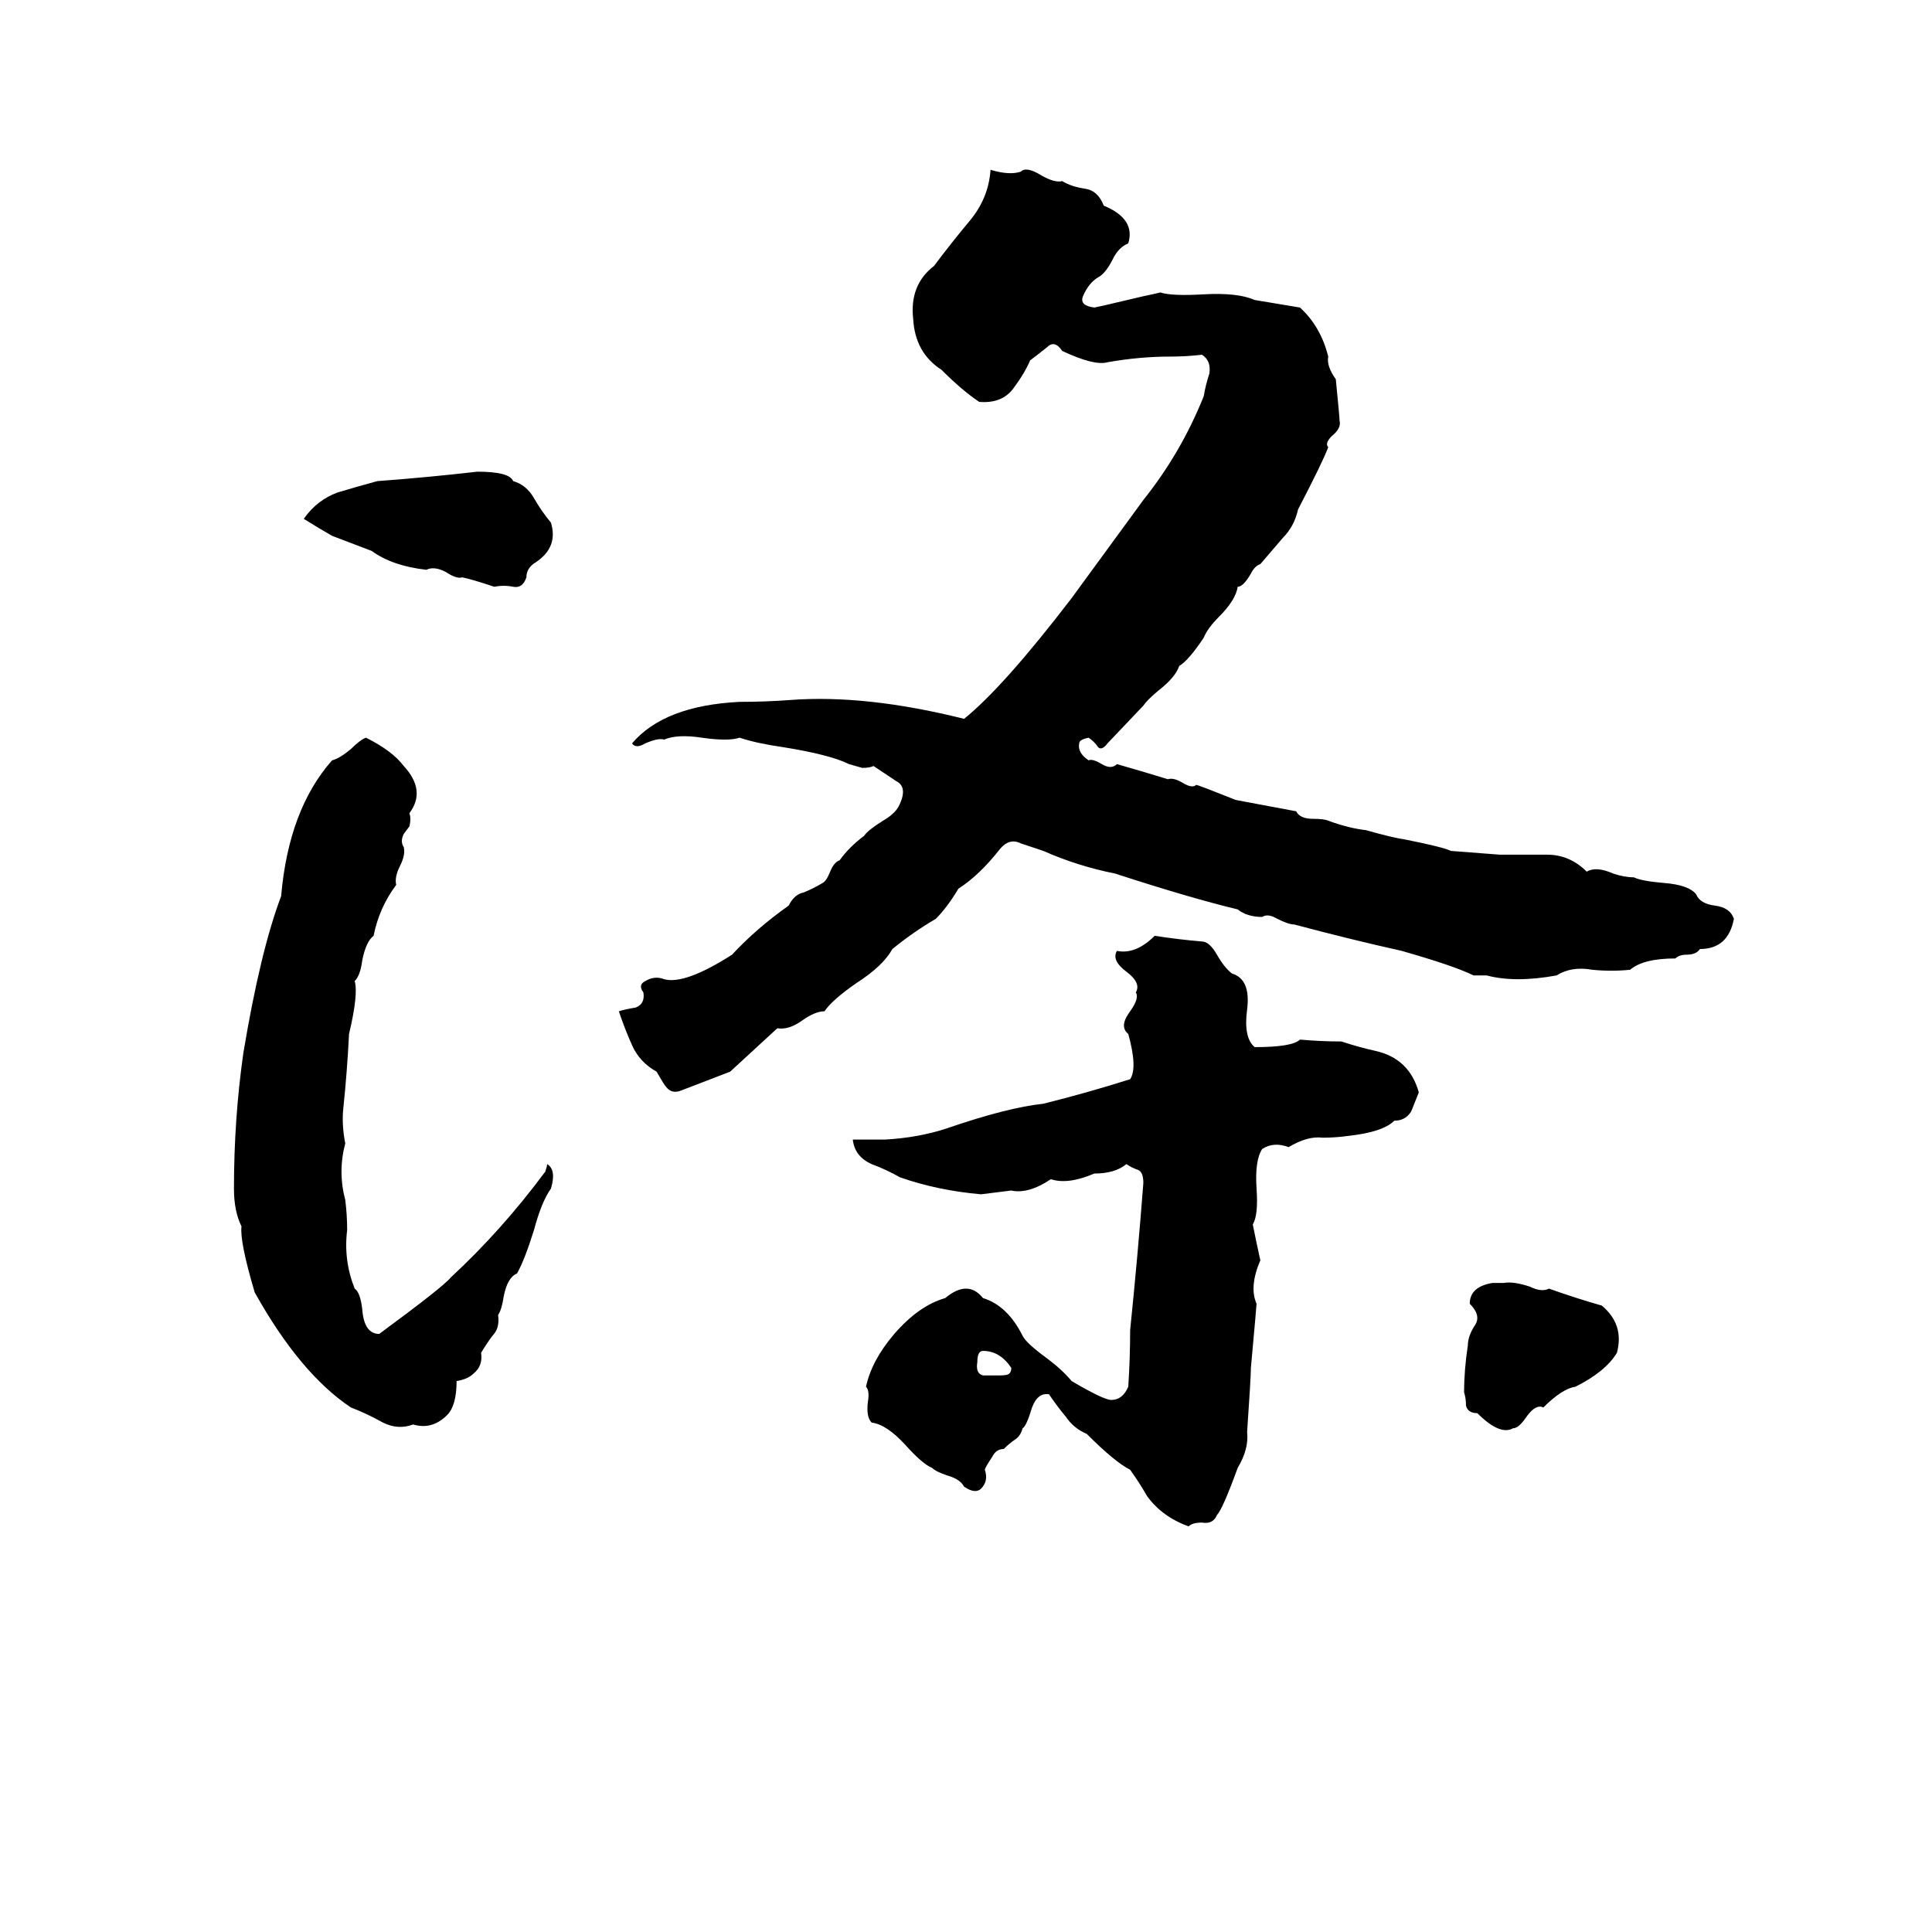 <svg xmlns="http://www.w3.org/2000/svg" viewBox="0 -800 1024 1024">
	<path fill="#000000" d="M525 -710Q535 -707 541 -709Q544 -712 552 -707Q559 -703 563 -704Q568 -701 575 -700Q582 -699 585 -691Q602 -684 598 -671Q593 -669 590 -663Q586 -655 582 -653Q577 -650 574 -643Q572 -638 580 -637Q585 -638 589 -639L606 -643Q611 -644 615 -645Q621 -643 638 -644Q656 -645 665 -641Q677 -639 689 -637Q700 -627 704 -611Q703 -606 708 -599Q710 -579 710 -577Q711 -573 706 -569Q702 -565 704 -563Q701 -555 688 -530Q686 -521 680 -515Q674 -508 668 -501Q665 -500 663 -496Q659 -489 656 -489Q655 -482 646 -473Q640 -467 638 -462Q630 -450 625 -447Q623 -441 614 -434Q608 -429 606 -426L587 -406Q584 -402 582 -404Q580 -407 577 -409Q572 -408 572 -406Q571 -401 577 -397Q579 -398 584 -395Q589 -392 592 -395Q606 -391 619 -387Q622 -388 627 -385Q632 -382 634 -384Q635 -384 655 -376Q671 -373 687 -370Q689 -366 696 -366Q702 -366 704 -365Q715 -361 724 -360Q738 -356 745 -355Q765 -351 769 -349Q782 -348 795 -347Q807 -347 820 -347Q832 -347 841 -338Q846 -341 855 -337Q861 -335 866 -335Q870 -333 882 -332Q895 -331 899 -326Q901 -321 909 -320Q917 -319 919 -313Q916 -297 901 -297Q899 -294 894 -294Q890 -294 888 -292Q871 -292 864 -286Q854 -285 844 -286Q833 -288 825 -283Q803 -279 788 -283Q785 -283 781 -283Q771 -288 743 -296Q716 -302 686 -310Q683 -310 677 -313Q672 -316 669 -314Q661 -314 656 -318Q631 -324 591 -337Q571 -341 553 -349Q547 -351 541 -353Q535 -356 530 -350Q519 -336 508 -329Q502 -319 496 -313Q484 -306 473 -297Q468 -288 454 -279Q441 -270 437 -264Q432 -264 425 -259Q418 -254 412 -255L387 -232Q374 -227 361 -222Q356 -220 353 -224Q352 -225 348 -232Q339 -237 335 -246Q331 -255 328 -264Q331 -265 337 -266Q342 -268 341 -274Q338 -278 342 -280Q347 -283 352 -281Q363 -278 388 -294Q401 -308 418 -320Q421 -326 426 -327Q431 -329 436 -332Q438 -333 440 -338Q442 -343 445 -344Q450 -351 458 -357Q460 -360 468 -365Q475 -369 477 -374Q481 -383 475 -386Q469 -390 463 -394Q461 -393 457 -393L450 -395Q440 -400 415 -404Q401 -406 392 -409Q386 -407 372 -409Q359 -411 352 -408Q349 -409 342 -406Q337 -403 335 -406Q352 -426 392 -428Q406 -428 419 -429Q459 -432 511 -419Q532 -436 568 -483Q587 -509 606 -535Q626 -560 638 -590Q639 -596 641 -602Q642 -609 637 -612Q629 -611 620 -611Q604 -611 587 -608Q580 -606 563 -614Q559 -620 555 -616Q550 -612 546 -609Q543 -602 537 -594Q531 -586 519 -587Q510 -593 499 -604Q485 -613 484 -631Q482 -649 495 -659Q504 -671 514 -683Q524 -695 525 -710ZM253 -550Q270 -550 272 -545Q279 -543 283 -536Q287 -529 292 -523Q296 -510 284 -502Q279 -499 279 -494Q277 -488 272 -489Q267 -490 262 -489Q250 -493 245 -494Q242 -493 236 -497Q230 -500 226 -498Q208 -500 197 -508L176 -516Q169 -520 161 -525Q168 -535 179 -539Q189 -542 200 -545Q227 -547 253 -550ZM194 -409Q208 -402 214 -394Q226 -381 217 -369Q218 -366 217 -362L214 -358Q212 -354 214 -351Q215 -347 212 -341Q209 -335 210 -331Q201 -319 198 -304Q194 -301 192 -291Q191 -283 188 -280Q190 -273 185 -252Q184 -232 182 -213Q181 -204 183 -194Q179 -179 183 -164Q184 -156 184 -148Q182 -132 188 -117Q191 -115 192 -106Q193 -93 201 -93Q235 -118 239 -123Q266 -148 289 -179Q290 -182 290 -183Q295 -180 292 -170Q287 -163 283 -148Q278 -132 274 -125Q269 -123 267 -113Q266 -106 264 -103Q265 -96 261 -92Q258 -88 255 -83Q256 -76 251 -72Q248 -69 242 -68Q242 -55 237 -50Q229 -42 219 -45Q211 -42 203 -46Q194 -51 186 -54Q159 -72 135 -115Q127 -142 128 -150Q124 -158 124 -170Q124 -207 129 -242Q138 -296 149 -325Q153 -371 176 -397Q180 -398 186 -403Q191 -408 194 -409ZM612 -304Q625 -302 637 -301Q641 -301 645 -294Q649 -287 653 -284Q663 -281 661 -265Q659 -250 665 -245Q685 -245 689 -249Q700 -248 711 -248Q720 -245 729 -243Q747 -239 752 -221Q750 -216 748 -211Q745 -206 739 -206Q733 -200 715 -198Q708 -197 701 -197Q693 -198 683 -192Q675 -195 669 -191Q665 -185 666 -170Q667 -156 664 -151Q666 -141 668 -132Q662 -118 666 -109Q666 -108 663 -75Q663 -70 661 -41Q662 -32 656 -22Q648 0 645 3Q643 8 637 7Q632 7 630 9Q616 4 608 -7Q604 -14 599 -21Q591 -25 576 -40Q569 -43 565 -49Q560 -55 556 -61Q550 -62 547 -54Q544 -44 542 -43Q541 -39 538 -37Q535 -35 532 -32Q528 -32 526 -28Q522 -22 522 -21Q524 -15 520 -11Q517 -8 511 -12Q509 -16 502 -18Q496 -20 494 -22Q489 -24 480 -34Q470 -45 462 -46Q459 -49 460 -57Q461 -63 459 -65Q462 -79 474 -93Q487 -108 501 -112Q513 -122 521 -112Q534 -108 542 -92Q544 -88 555 -80Q563 -74 568 -68Q585 -58 589 -58Q595 -58 598 -65Q599 -80 599 -95Q603 -134 606 -173Q606 -179 603 -180Q600 -181 597 -183Q591 -178 580 -178Q566 -172 557 -175Q545 -167 536 -169Q528 -168 520 -167Q497 -169 477 -176Q470 -180 462 -183Q453 -187 452 -196Q461 -196 469 -196Q487 -197 502 -202Q534 -213 553 -215Q577 -221 599 -228Q603 -234 598 -252Q593 -256 599 -264Q604 -271 602 -274Q605 -279 597 -285Q589 -291 592 -296Q602 -294 612 -304ZM791 -120H797Q802 -121 811 -118Q817 -115 821 -117Q835 -112 849 -108Q861 -98 857 -83Q851 -73 835 -65Q828 -64 818 -54Q814 -56 809 -49Q805 -43 802 -43Q795 -39 783 -51Q778 -51 777 -55Q777 -59 776 -62Q776 -74 778 -87Q778 -92 782 -98Q785 -103 779 -109Q779 -118 791 -120ZM521 -84Q518 -84 518 -78Q517 -72 521 -71Q525 -71 530 -71Q534 -71 535 -72Q536 -73 536 -75Q530 -84 521 -84Z"/>
</svg>